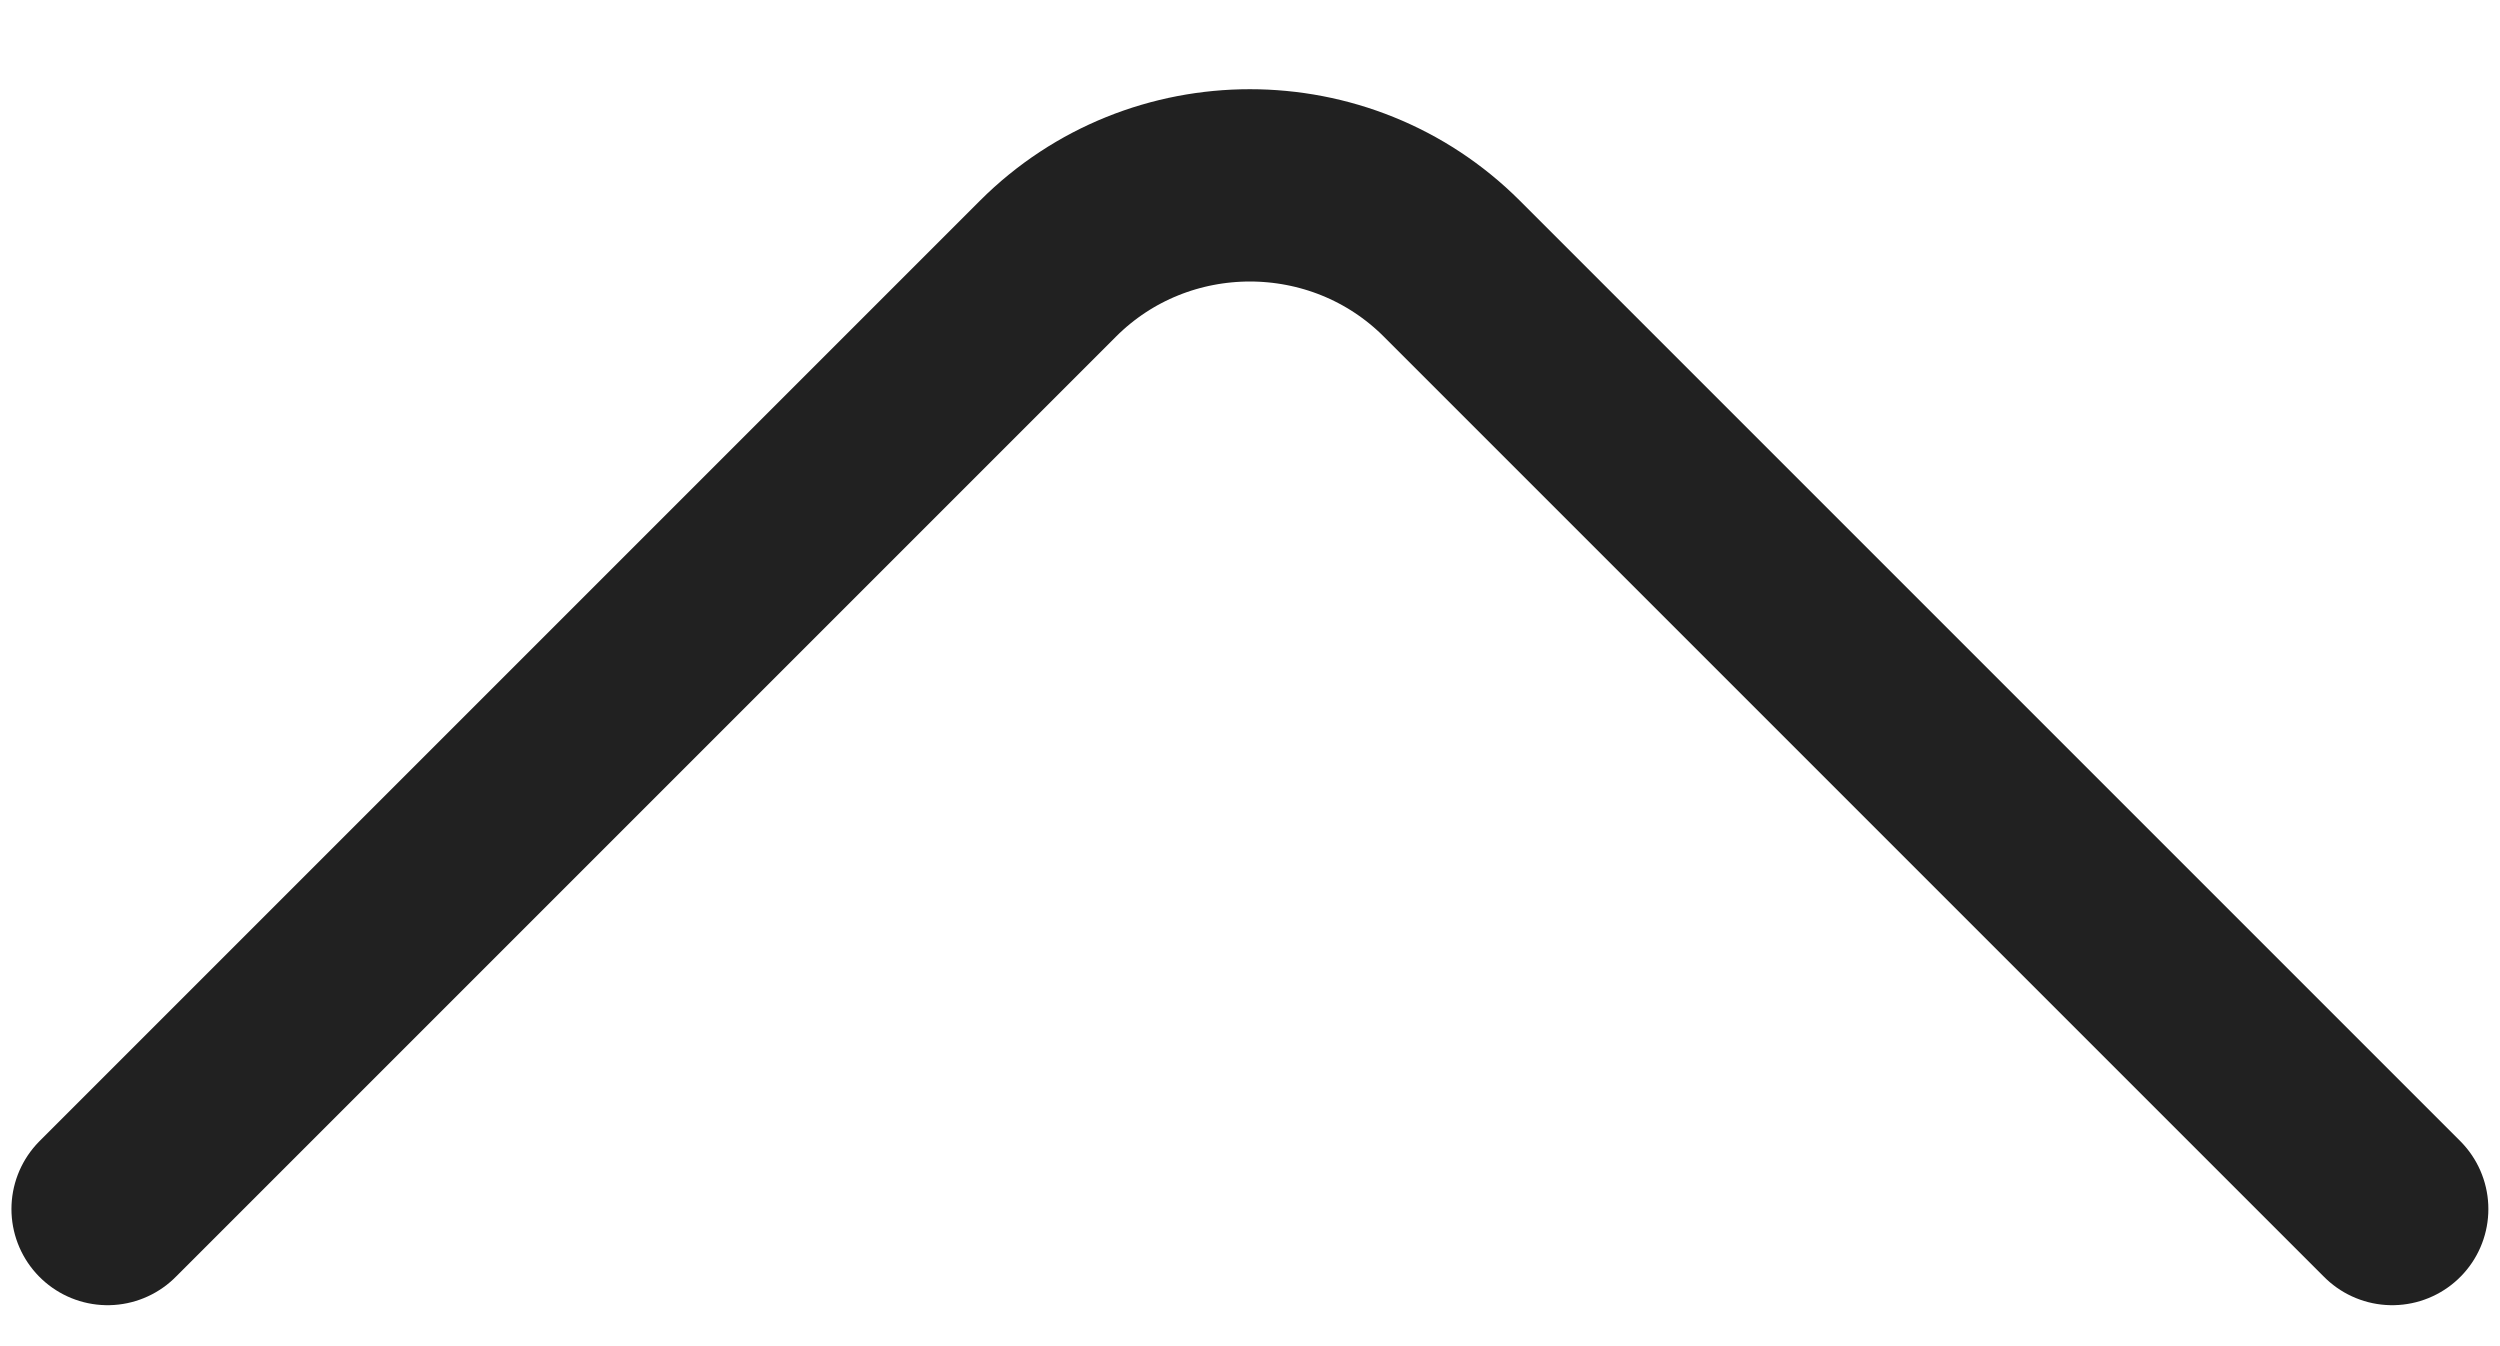 <svg width="26" height="14" viewBox="0 0 26 14" fill="none" xmlns="http://www.w3.org/2000/svg">
<path d="M1.119 12.574L10.899 2.794C12.054 1.639 13.944 1.639 15.099 2.794L24.879 12.574" stroke="#212121" stroke-width="2" stroke-miterlimit="10" stroke-linecap="round" stroke-linejoin="round"/>
</svg>
